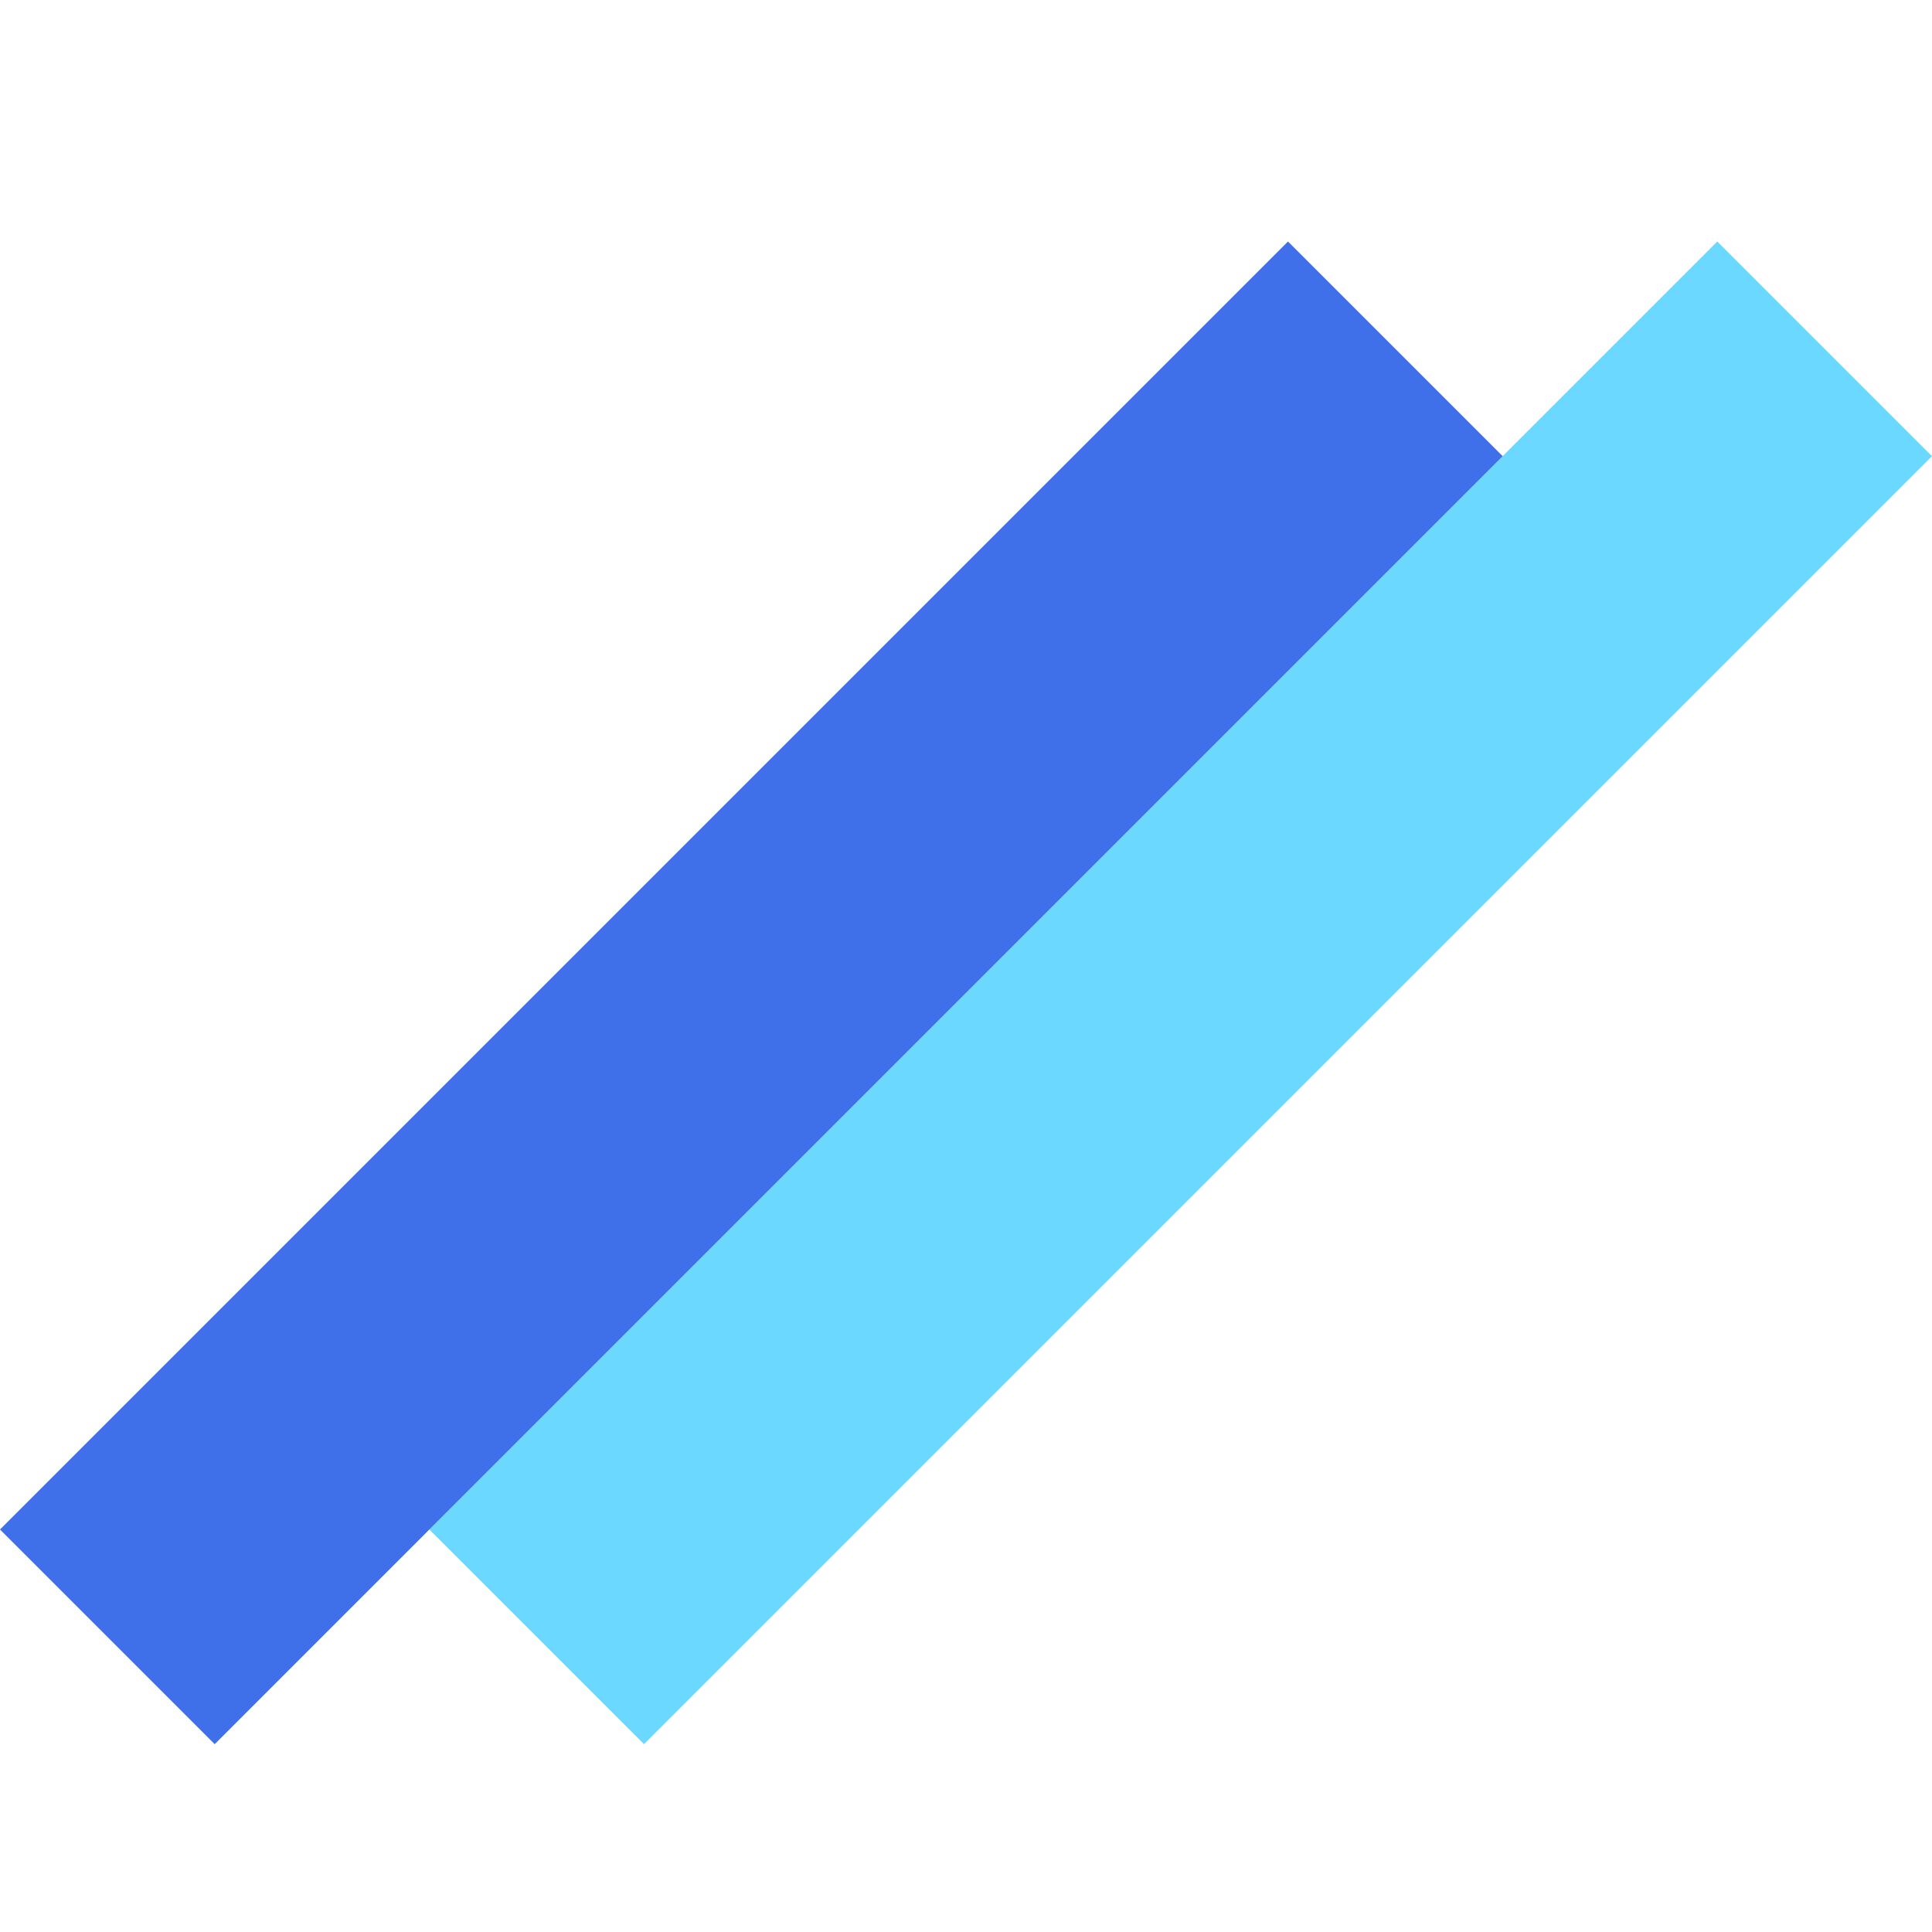 <svg width="32" height="32" viewBox="0 0 32 32" fill="none" xmlns="http://www.w3.org/2000/svg">
<path d="M7.111 25.333L28.444 4L32 7.556L10.667 28.889L7.111 25.333Z" fill="#6BD8FF"/>
<path d="M0 25.333L21.333 4L24.889 7.556L3.556 28.889L0 25.333Z" fill="#3F70EA"/>
</svg>
